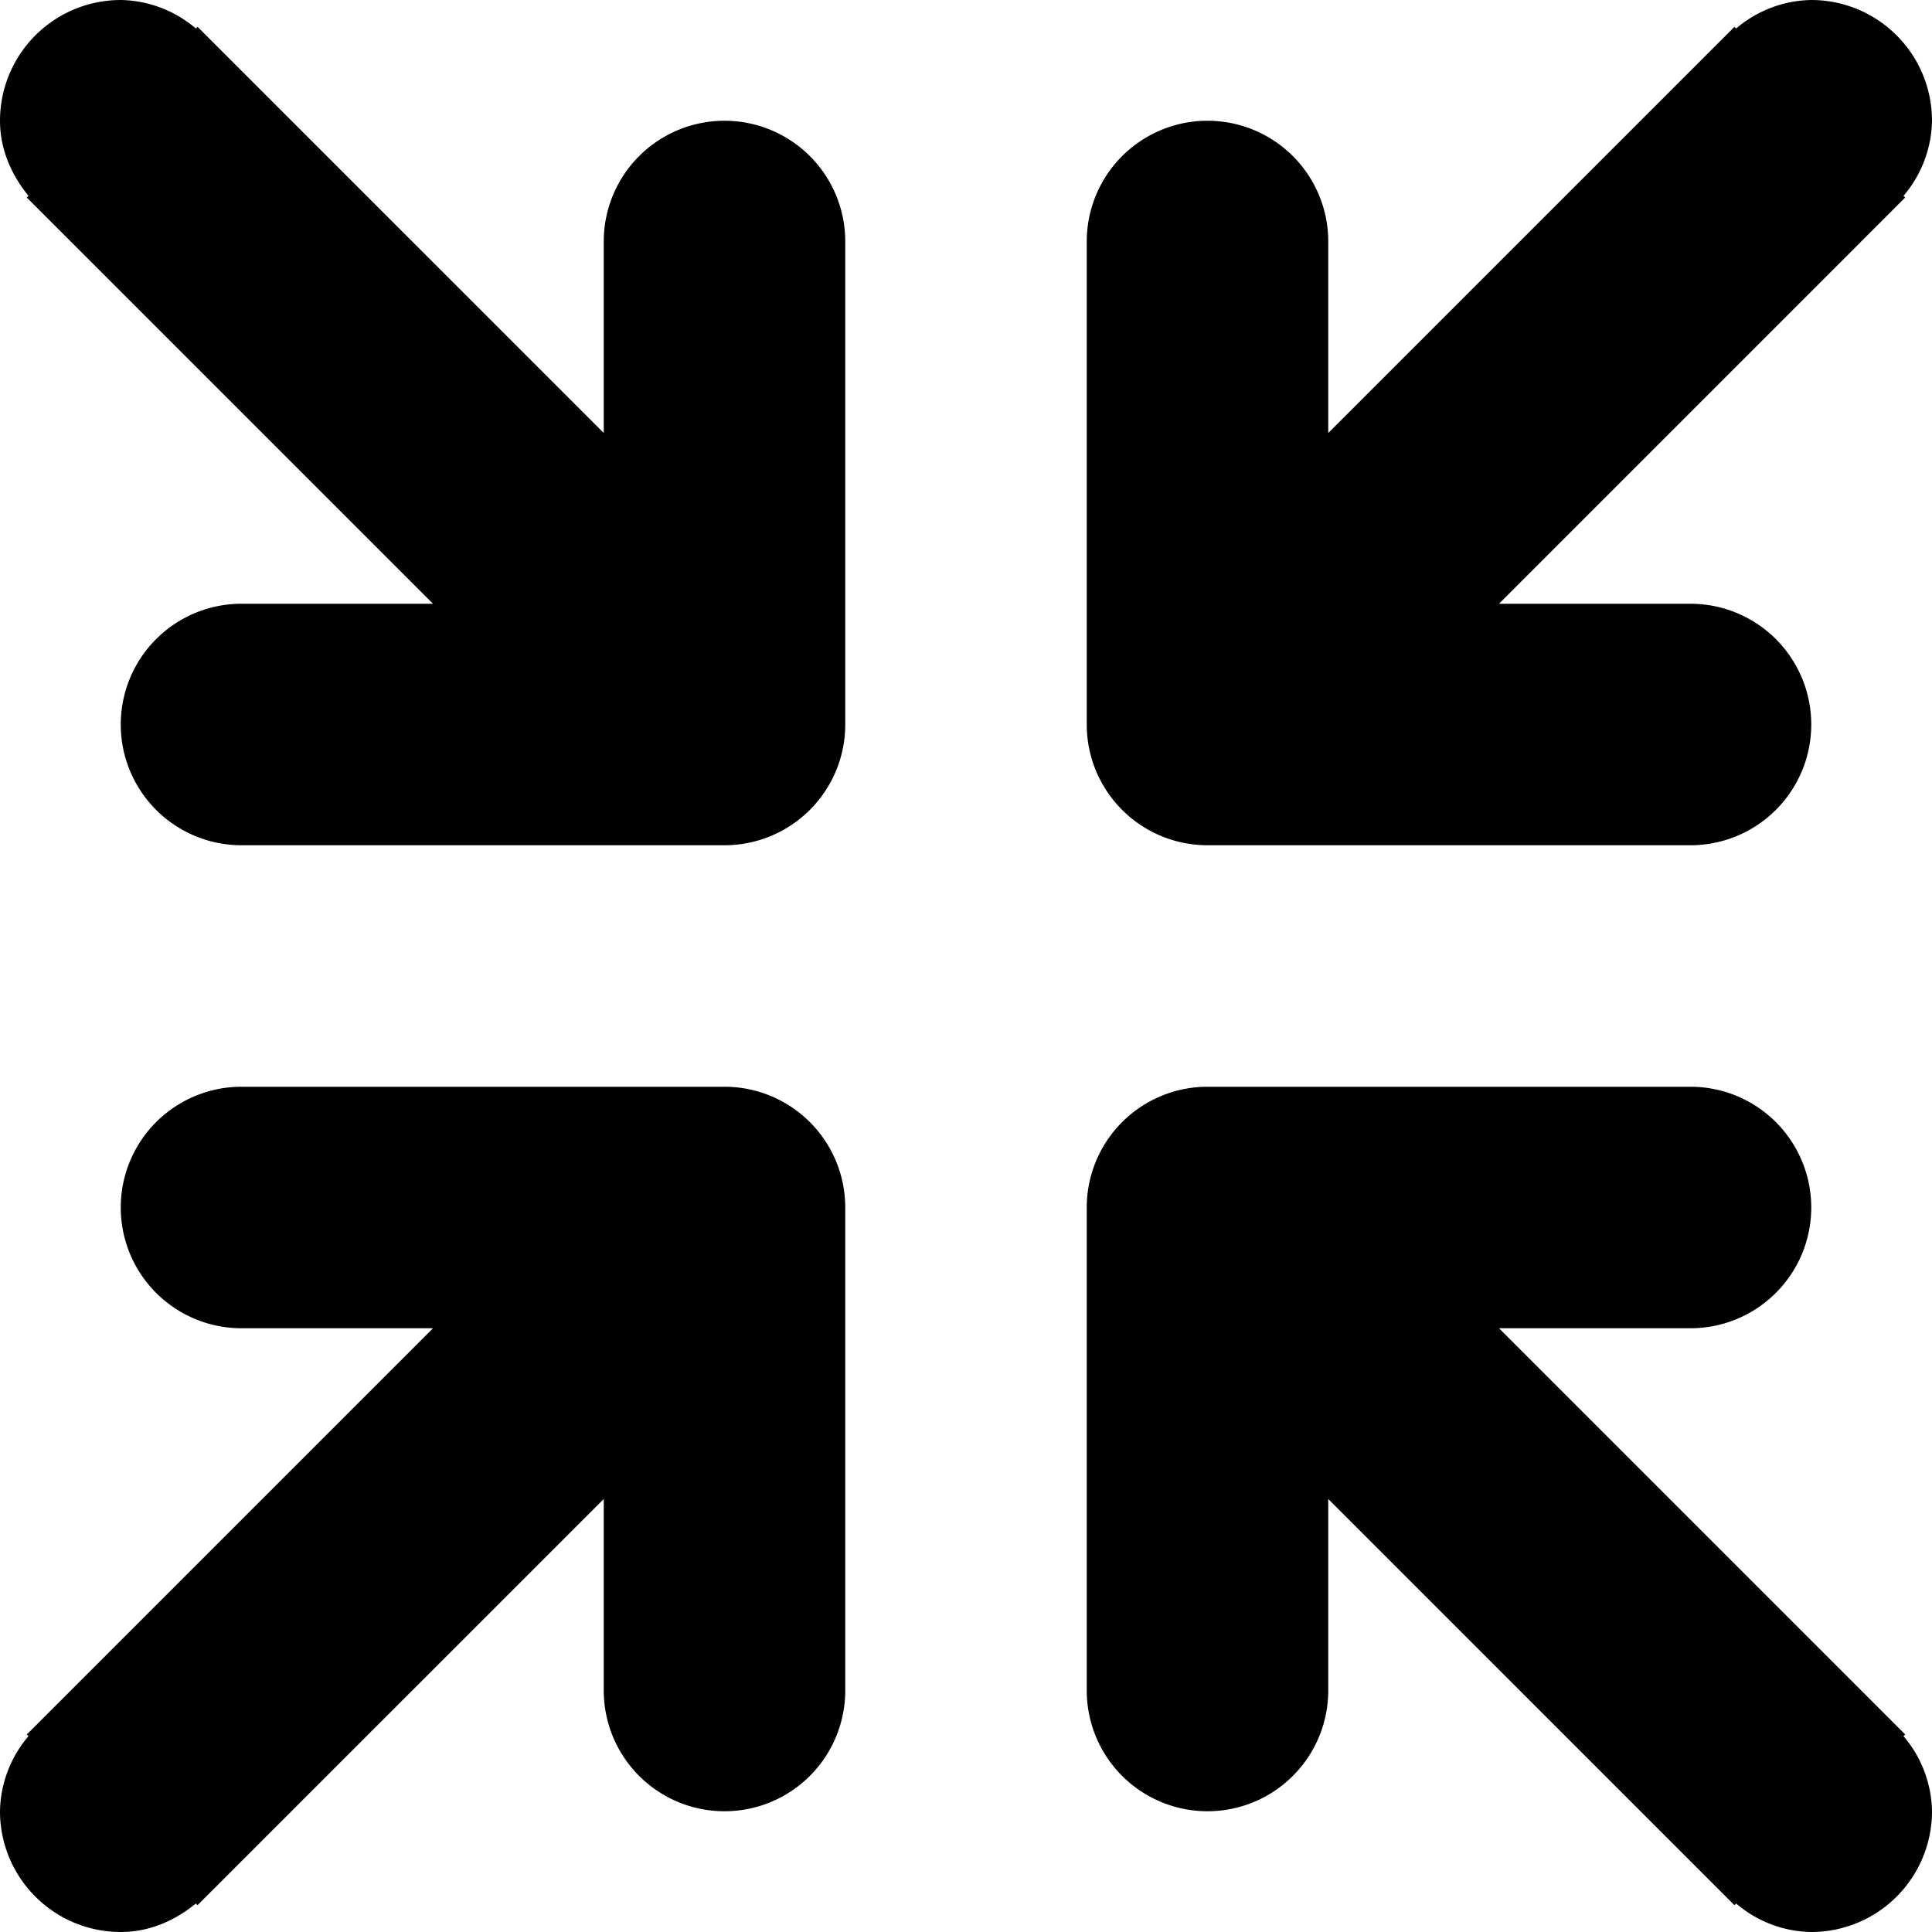 <svg xmlns="http://www.w3.org/2000/svg" viewBox="0 0 16 16"><path d="M6 9H2a1 1 0 0 0 0 2h1.586L.222 14.364l.014.014A.983.983 0 0 0 0 15a1 1 0 0 0 1 1c.239 0 .45-.095.622-.236l.014.014L5 12.414V14a1 1 0 0 0 2 0v-4a1 1 0 0 0-1-1zM10 7h4a1 1 0 0 0 0-2h-1.586l3.364-3.364-.014-.014A.983.983 0 0 0 16 1a1 1 0 0 0-1-1 .983.983 0 0 0-.622.236l-.014-.014L11 3.586V2a1 1 0 0 0-2 0v4a1 1 0 0 0 1 1zM6 1a1 1 0 0 0-1 1v1.586L1.636.222l-.014.014A.983.983 0 0 0 1 0a1 1 0 0 0-1 1c0 .239.096.45.236.622l-.014.014L3.586 5H2a1 1 0 0 0 0 2h4a1 1 0 0 0 1-1V2a1 1 0 0 0-1-1zM15.778 14.364L12.414 11H14a1 1 0 0 0 0-2h-4a1 1 0 0 0-1 1v4a1 1 0 0 0 2 0v-1.586l3.364 3.364.014-.014A.977.977 0 0 0 15 16a1 1 0 0 0 1-1 .983.983 0 0 0-.236-.622l.014-.014z"/></svg>